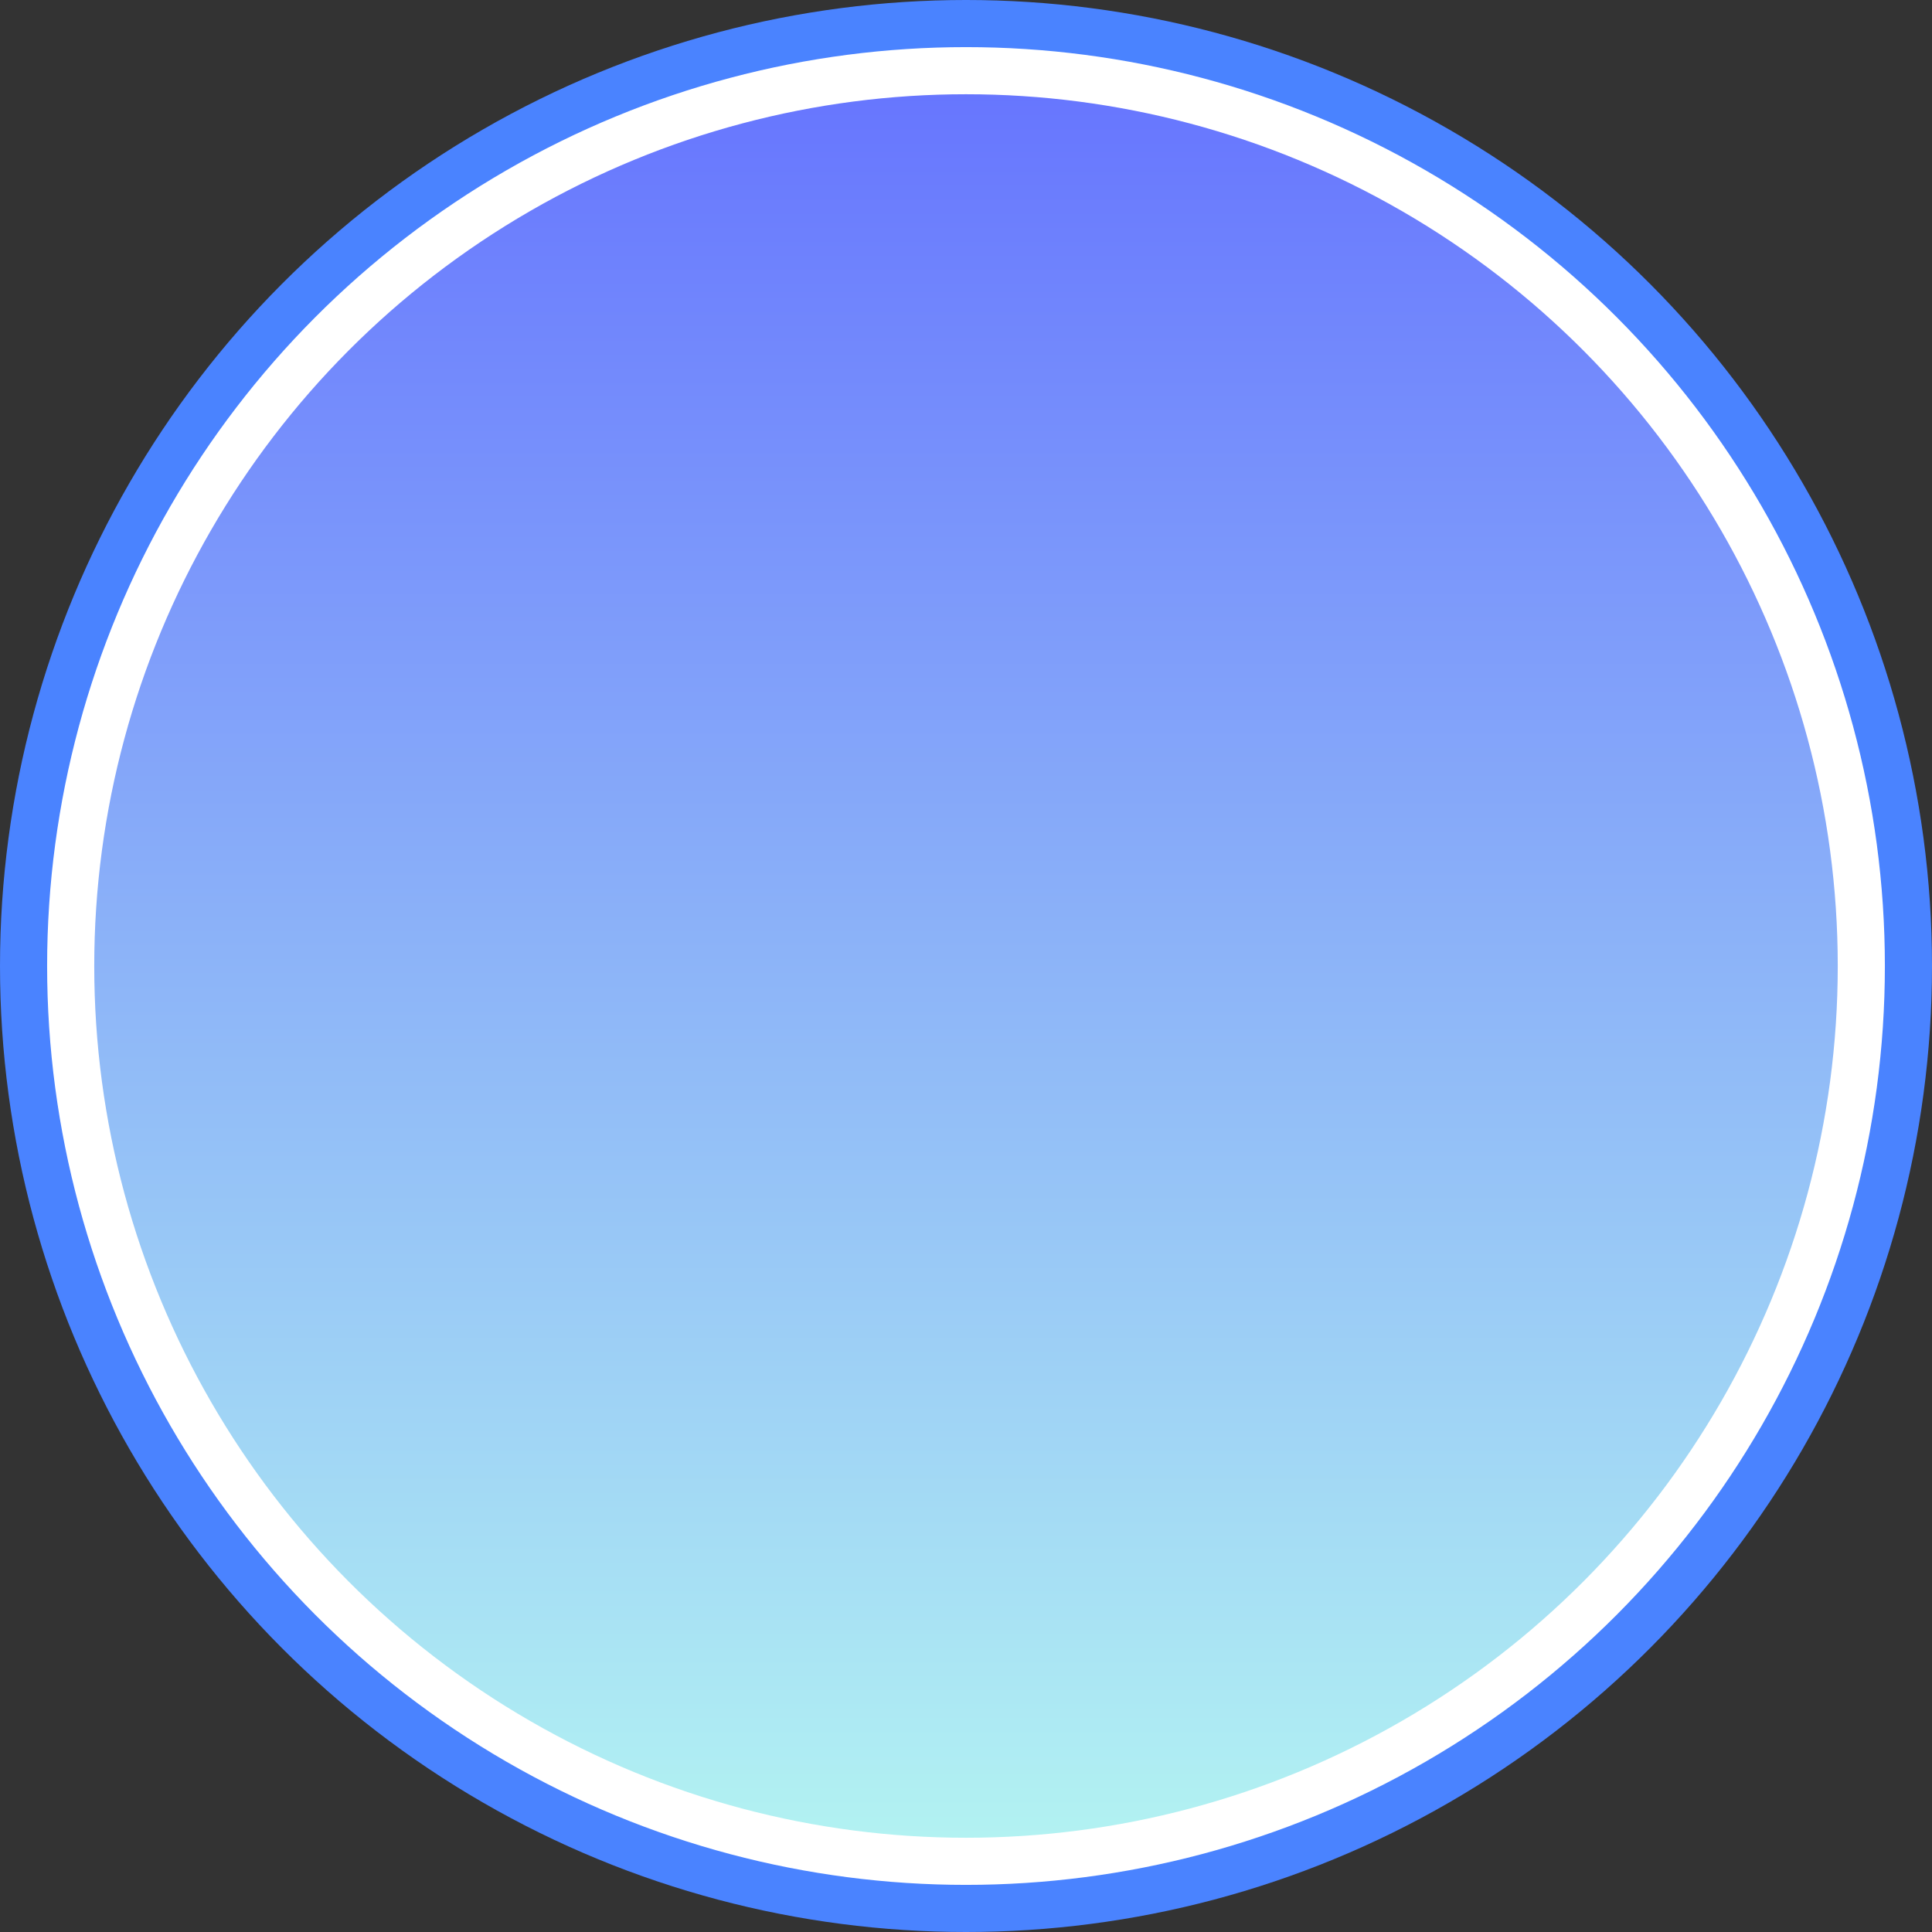 <svg width="82" height="82" viewBox="0 0 82 82" fill="none" xmlns="http://www.w3.org/2000/svg">
<rect x="0" y="0" width="82" height="82" fill="#333333" stroke="none"/>
<circle cx="41" cy="41" r="41" fill="#4A83FF"/>
<circle cx="41" cy="41" r="38" fill="url(#paint0_linear_1645_3597)" stroke="white" stroke-width="2"/>
<defs>
<linearGradient id="paint0_linear_1645_3597" x1="41" y1="4" x2="41" y2="78" gradientUnits="userSpaceOnUse">
<stop stop-color="#6776FE"/>
<stop offset="1" stop-color="#B2F2F2"/>
</linearGradient>
</defs>
</svg>
